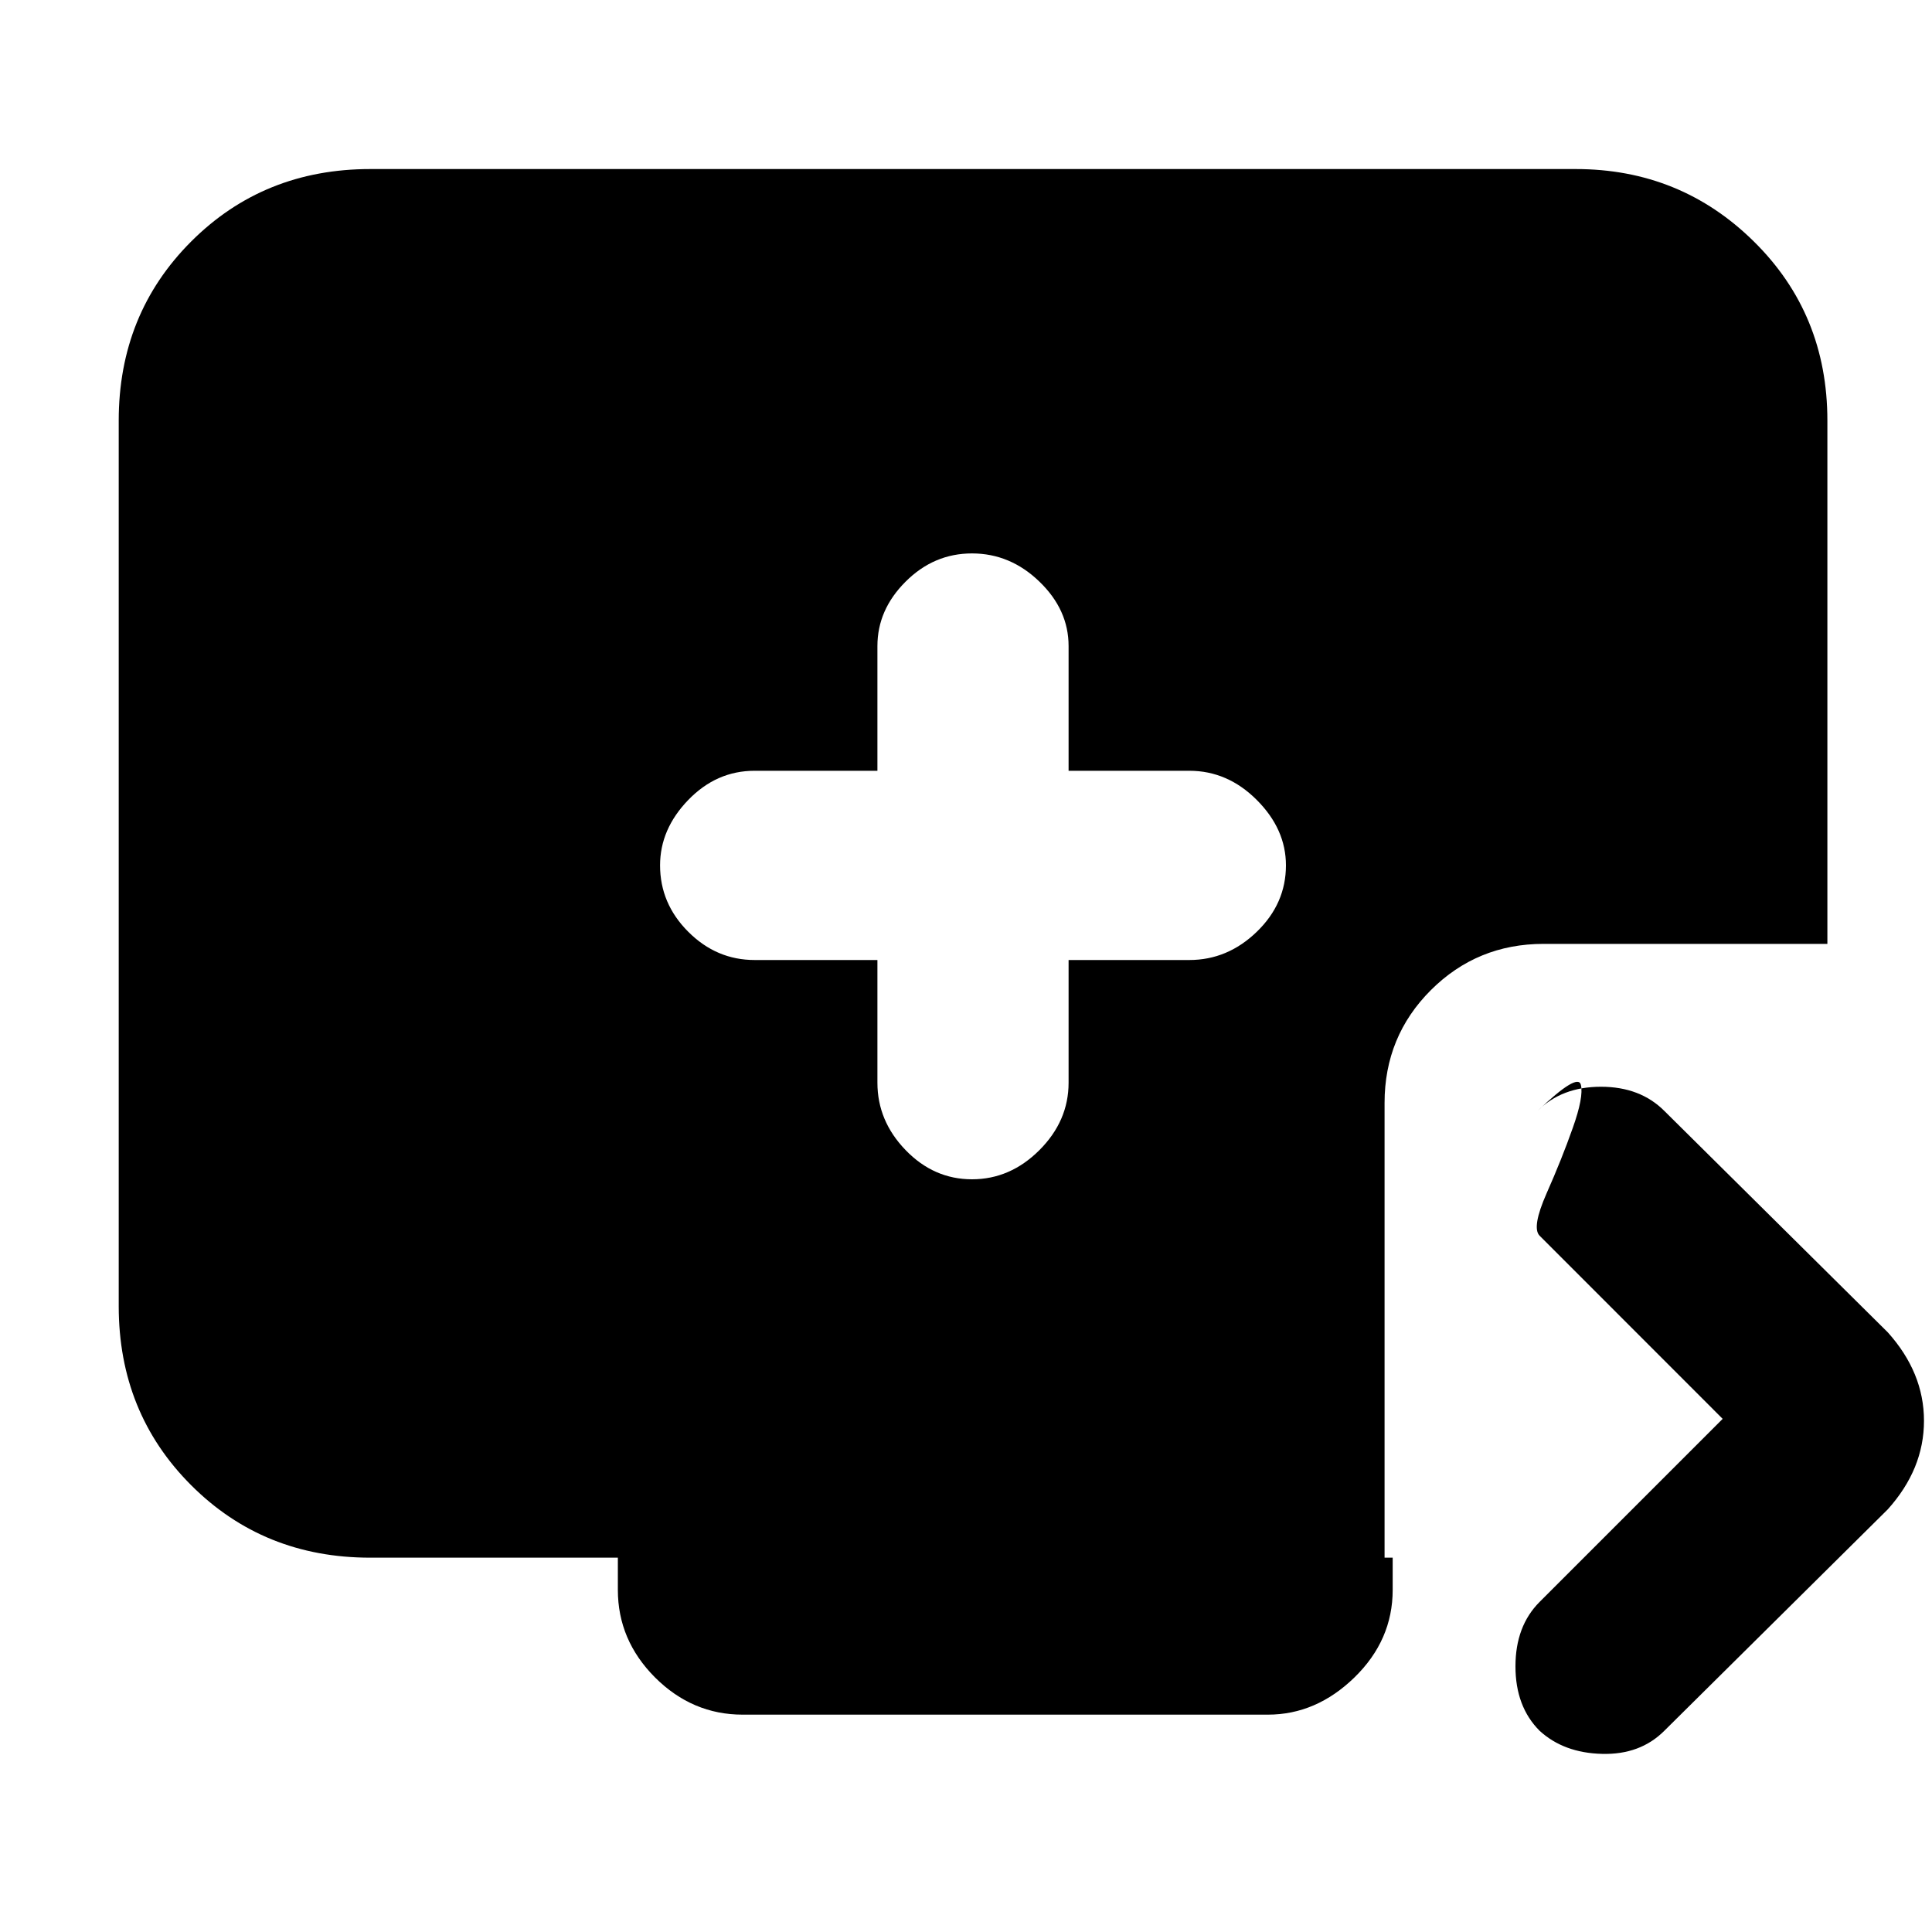 <svg xmlns="http://www.w3.org/2000/svg" height="20" width="20"><path d="M10.062 12.208q.396 0 .698-.302.302-.302.302-.698v-1.27h1.25q.396 0 .698-.292.302-.292.302-.688 0-.375-.302-.677-.302-.302-.698-.302h-1.25V6.688q0-.376-.302-.667-.302-.292-.698-.292-.395 0-.687.292-.292.291-.292.667v1.291H7.812q-.395 0-.687.302-.292.302-.292.677 0 .396.292.688.292.292.687.292h1.271v1.27q0 .396.292.698.292.302.687.302Zm5.876 5.709q-.25-.25-.25-.667 0-.417.25-.667l1.895-1.895-1.895-1.896q-.084-.084.072-.438.157-.354.271-.677.115-.323.084-.448-.032-.125-.448.271.25-.25.656-.25t.656.25l2.313 2.292q.187.208.281.437.094.229.094.479 0 .25-.094.48-.094.229-.281.437l-2.313 2.292q-.25.25-.646.239-.395-.01-.645-.239Zm-8.25-.167q-.521 0-.907-.385-.385-.386-.385-.907v-.333H3.833q-1.104 0-1.854-.75t-.75-1.854V4.354q0-1.104.75-1.854t1.854-.75h12.479q1.084 0 1.844.75.761.75.761 1.854v5.417h-2.938q-.687 0-1.167.479-.479.479-.479 1.167v4.708h.084v.333q0 .521-.396.907-.396.385-.896.385Z"/></svg>